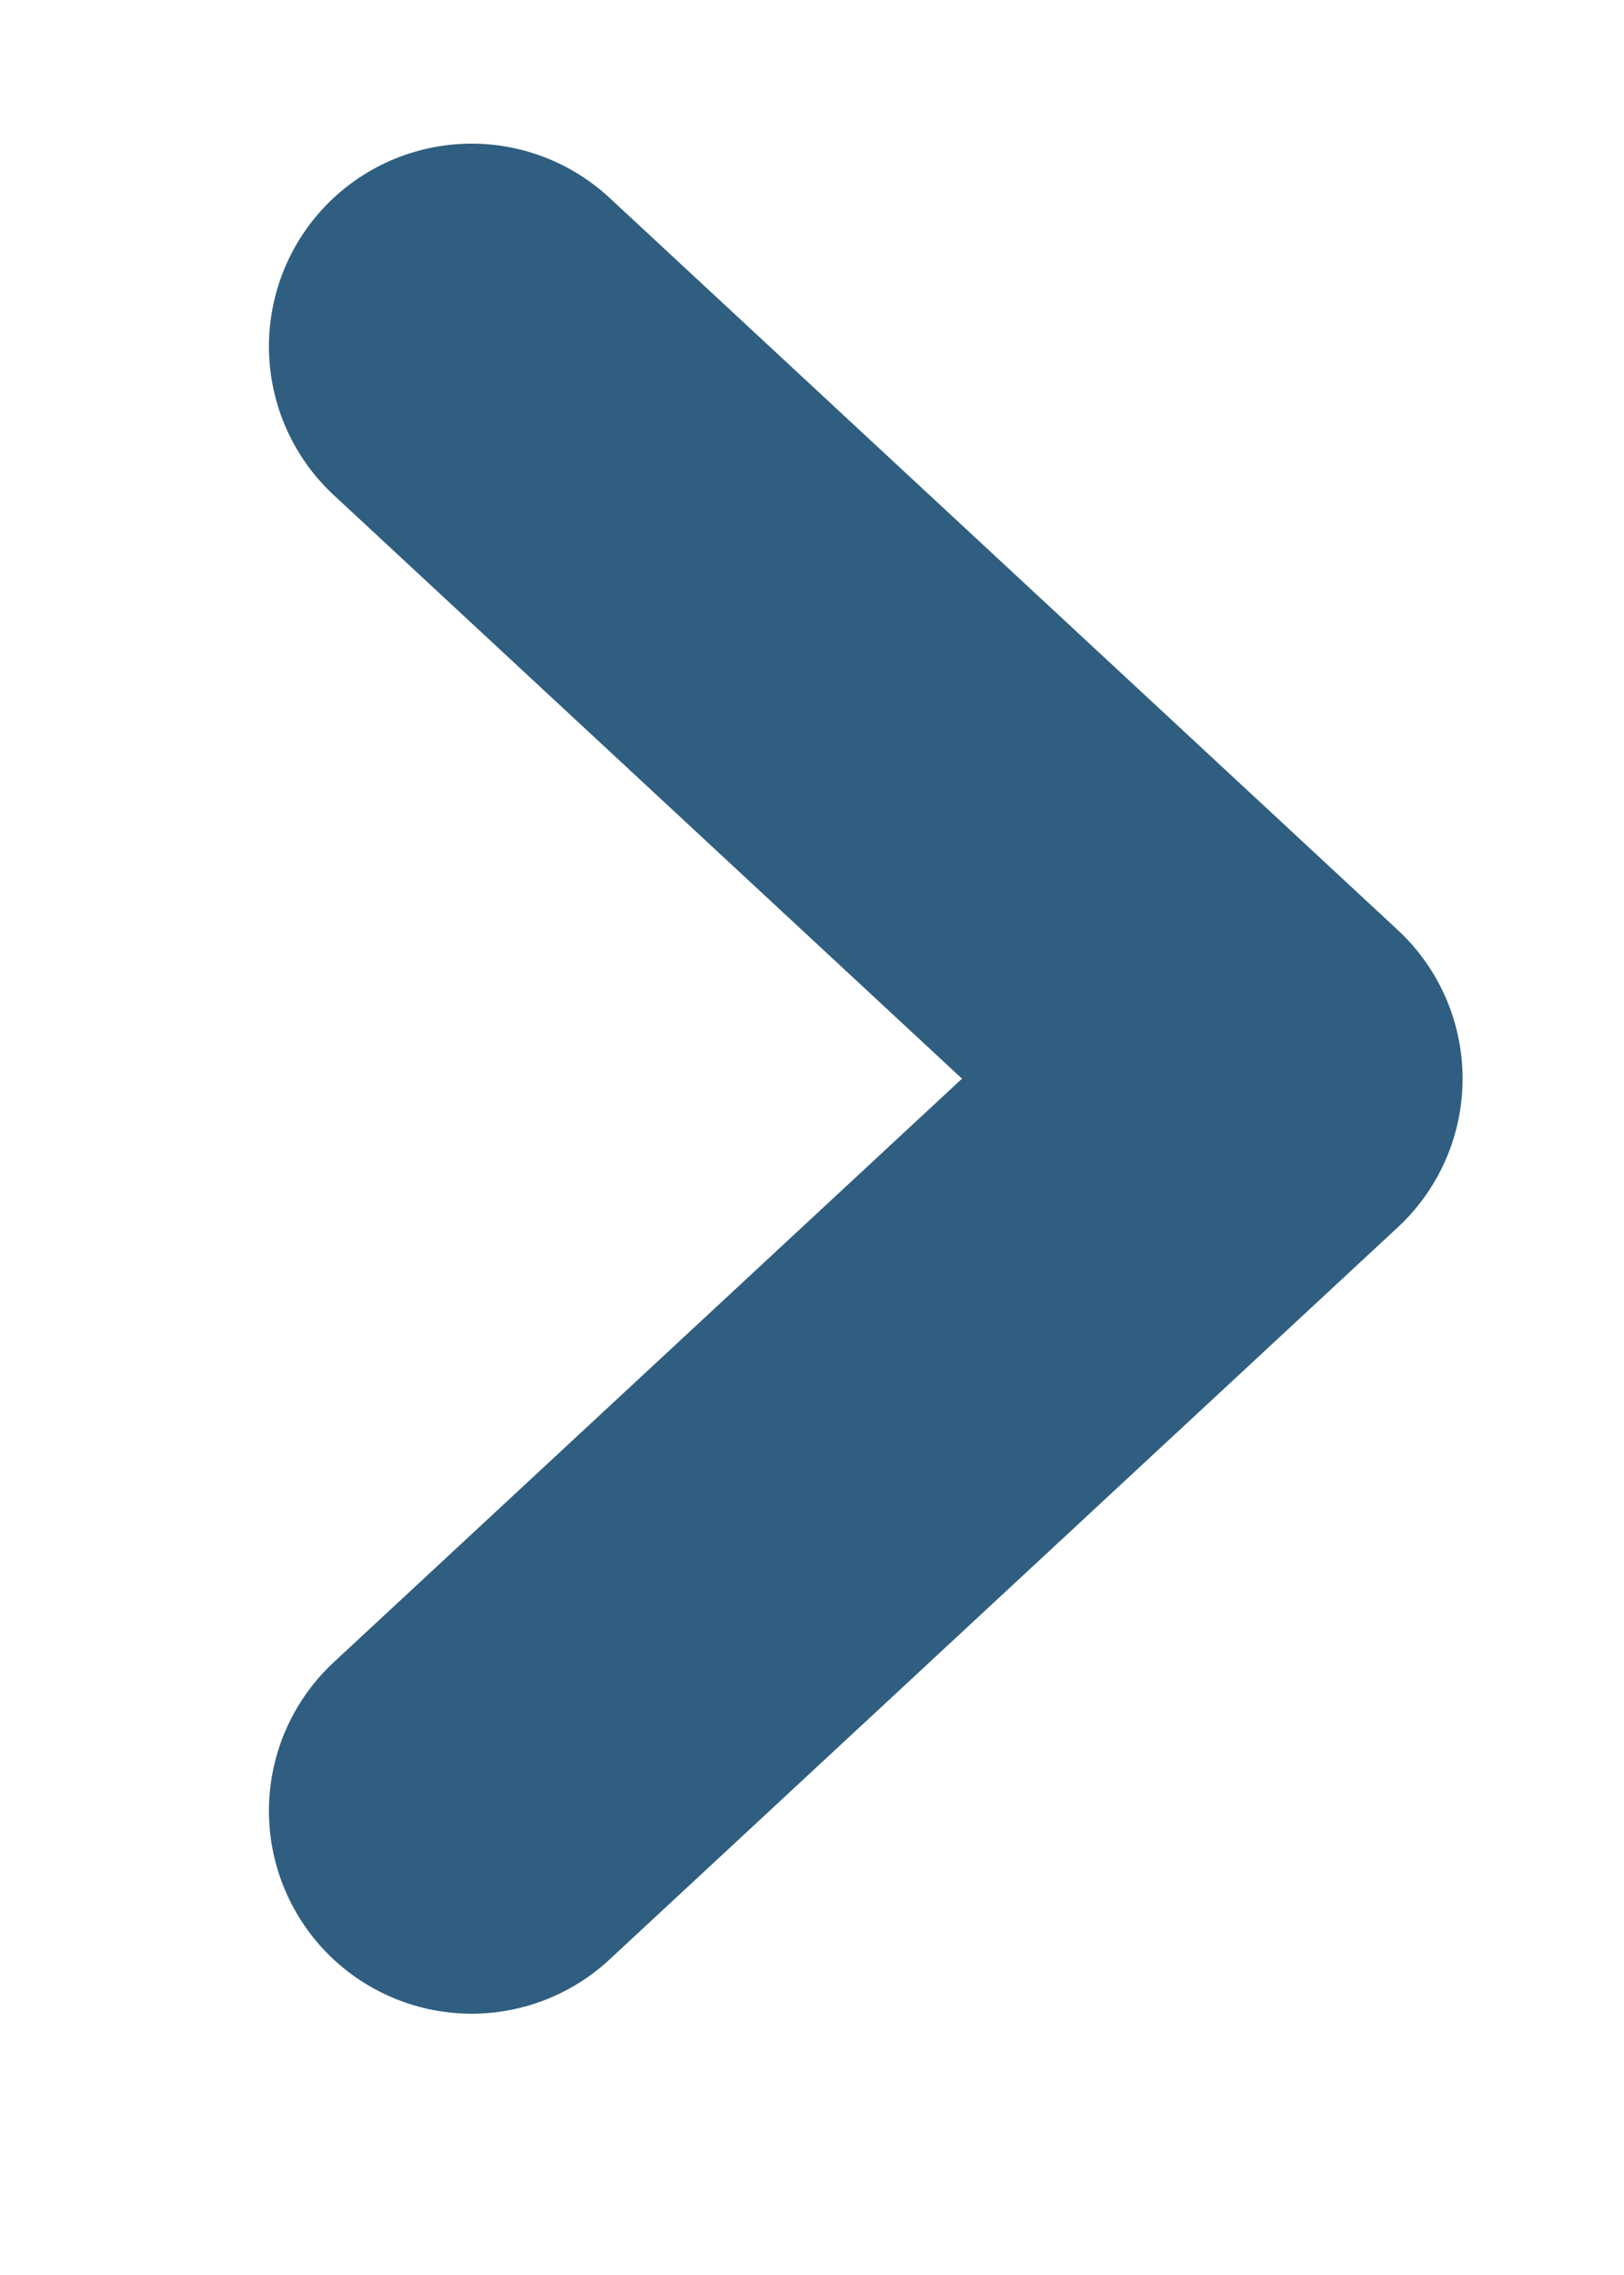 <svg width="5" height="7" viewBox="0 0 5 7" fill="none" xmlns="http://www.w3.org/2000/svg">
    <path d="M1.452 1.066L3.879 3.319L1.452 5.572" stroke="#2F5E80" stroke-width="1.248"
        stroke-linecap="round" stroke-linejoin="round" />
</svg>